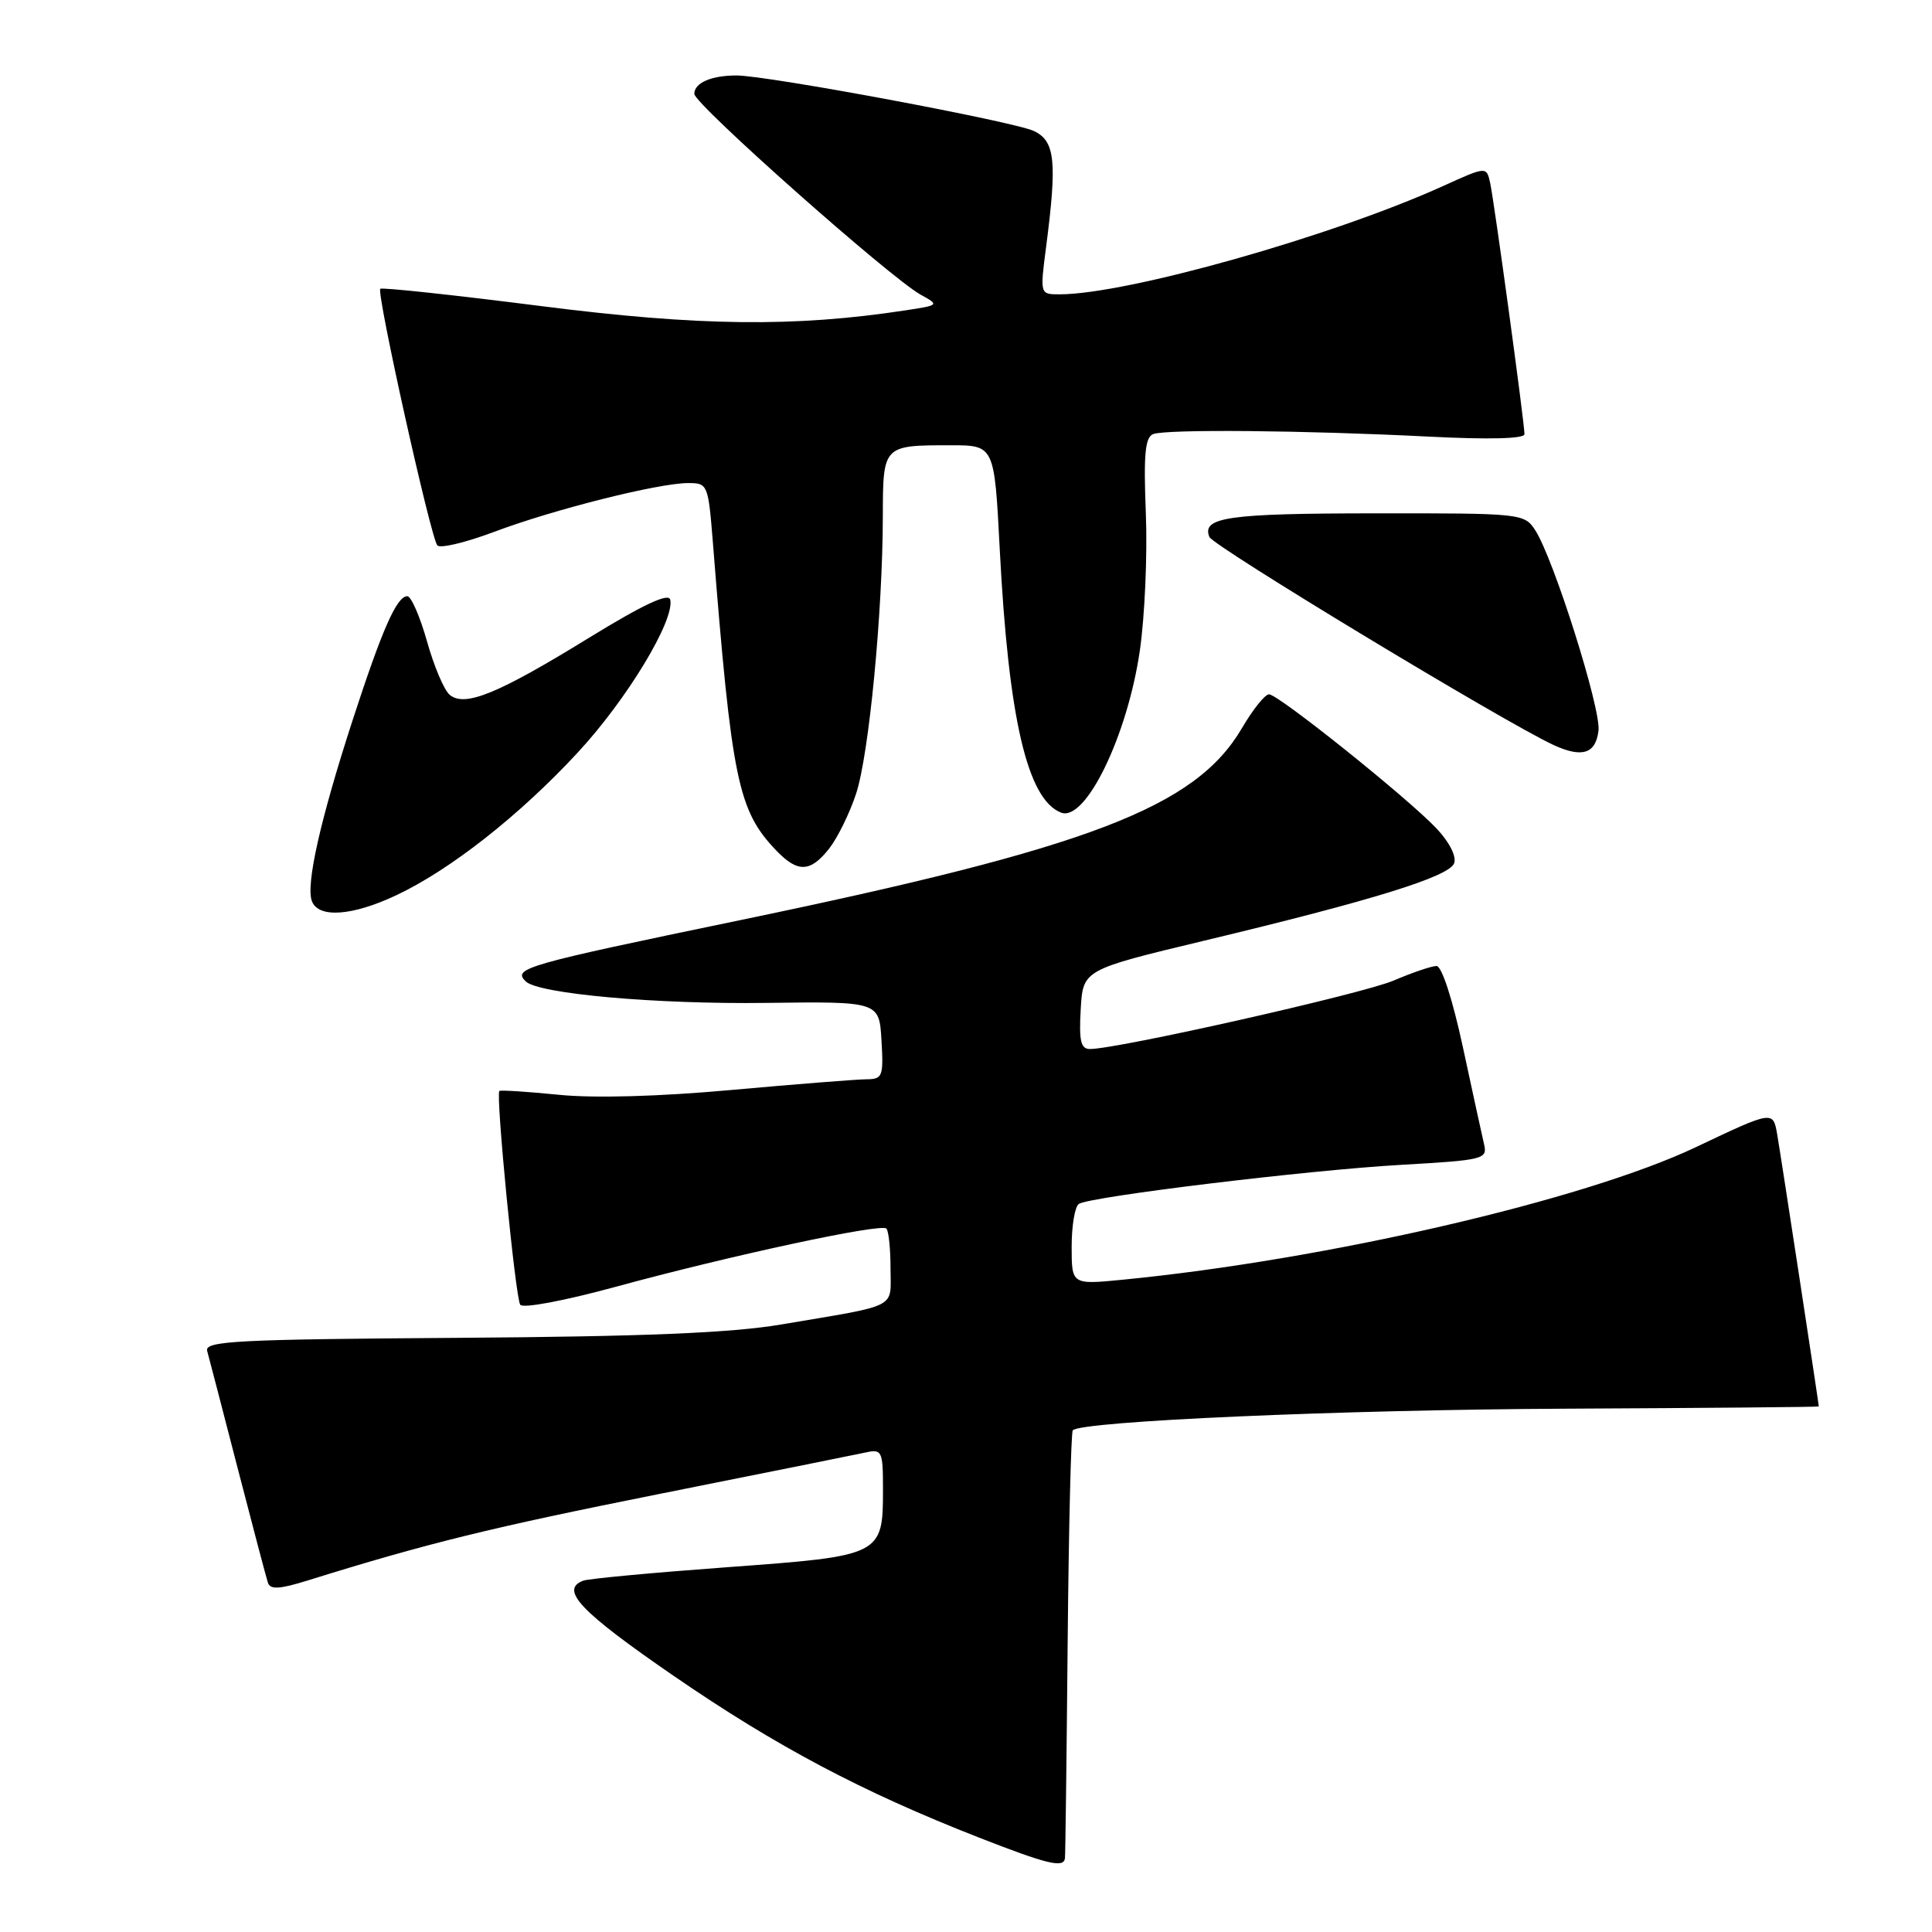 <?xml version="1.0" encoding="UTF-8" standalone="no"?>
<!DOCTYPE svg PUBLIC "-//W3C//DTD SVG 1.1//EN" "http://www.w3.org/Graphics/SVG/1.1/DTD/svg11.dtd" >
<svg xmlns="http://www.w3.org/2000/svg" xmlns:xlink="http://www.w3.org/1999/xlink" version="1.1" viewBox="0 0 256 256">
 <g >
 <path fill="currentColor"
d=" M 141.11 246.25 C 141.17 245.84 141.33 233.00 141.47 217.72 C 141.61 202.44 141.92 189.75 142.15 189.52 C 143.36 188.31 177.65 186.80 207.25 186.66 C 225.81 186.57 241.00 186.44 241.00 186.36 C 241.00 186.00 235.98 153.16 235.49 150.33 C 234.94 147.15 234.94 147.15 224.72 152.00 C 209.90 159.03 175.74 166.93 148.75 169.57 C 142.00 170.23 142.00 170.23 142.00 165.18 C 142.00 162.39 142.43 159.85 142.96 159.52 C 144.56 158.54 173.30 155.05 185.61 154.35 C 196.65 153.72 197.12 153.60 196.64 151.59 C 196.37 150.44 195.11 144.66 193.84 138.75 C 192.48 132.44 191.04 128.00 190.35 128.00 C 189.70 128.00 187.14 128.87 184.66 129.93 C 180.58 131.68 148.10 139.00 144.42 139.00 C 143.21 139.00 142.96 137.93 143.20 133.75 C 143.50 128.50 143.50 128.50 159.50 124.66 C 181.86 119.31 192.00 116.17 192.68 114.39 C 193.02 113.51 192.07 111.61 190.38 109.81 C 186.62 105.81 169.39 92.00 168.15 92.00 C 167.62 92.00 166.01 94.01 164.57 96.47 C 158.41 106.98 144.52 112.29 98.00 121.94 C 69.55 127.84 67.88 128.31 69.66 130.04 C 71.36 131.69 86.93 133.08 101.50 132.89 C 116.50 132.70 116.50 132.70 116.80 137.85 C 117.08 142.64 116.95 143.00 114.80 143.01 C 113.54 143.02 105.53 143.65 97.00 144.42 C 87.32 145.30 78.68 145.54 74.00 145.06 C 69.88 144.65 66.35 144.42 66.17 144.56 C 65.66 144.96 68.28 171.83 68.93 172.88 C 69.25 173.40 74.71 172.38 81.50 170.53 C 96.63 166.40 116.73 162.07 117.45 162.79 C 117.75 163.09 118.00 165.47 118.00 168.09 C 118.00 173.50 119.30 172.83 103.46 175.51 C 96.85 176.62 85.39 177.10 60.73 177.27 C 31.33 177.47 27.09 177.69 27.45 179.00 C 27.68 179.82 29.49 186.80 31.48 194.50 C 33.47 202.20 35.28 209.05 35.50 209.72 C 35.81 210.65 37.03 210.58 40.71 209.44 C 56.62 204.48 65.07 202.41 87.50 197.93 C 101.25 195.19 113.51 192.72 114.75 192.45 C 116.86 191.99 117.00 192.29 117.00 197.29 C 117.00 206.11 116.90 206.16 96.40 207.66 C 86.58 208.38 77.96 209.18 77.27 209.45 C 74.14 210.65 76.89 213.55 89.25 222.05 C 102.83 231.39 114.19 237.41 129.70 243.48 C 138.75 247.02 140.92 247.55 141.11 246.25 Z  M 52.50 118.63 C 59.65 115.27 68.86 108.03 76.55 99.72 C 83.07 92.69 89.42 82.18 88.81 79.46 C 88.60 78.52 85.21 80.11 78.00 84.54 C 65.96 91.95 61.59 93.73 59.59 92.07 C 58.85 91.46 57.50 88.27 56.58 84.98 C 55.65 81.69 54.48 79.00 53.97 79.00 C 52.57 79.00 50.63 83.41 46.70 95.50 C 42.43 108.66 40.50 117.25 41.33 119.41 C 42.20 121.69 46.66 121.38 52.50 118.63 Z  M 109.87 112.44 C 110.97 111.04 112.58 107.77 113.43 105.19 C 115.14 100.05 116.96 81.15 116.98 68.36 C 117.00 59.00 117.00 59.00 125.96 59.00 C 131.76 59.00 131.76 59.00 132.47 72.75 C 133.63 95.23 136.13 105.96 140.61 107.68 C 143.84 108.92 149.38 97.52 151.03 86.24 C 151.69 81.70 152.05 73.50 151.83 68.02 C 151.52 60.23 151.73 57.93 152.80 57.52 C 154.55 56.85 172.89 57.02 189.25 57.85 C 197.28 58.26 202.00 58.14 202.00 57.53 C 202.00 56.02 198.00 26.77 197.46 24.27 C 196.97 22.04 196.97 22.04 191.24 24.64 C 176.51 31.32 149.30 39.00 140.39 39.00 C 137.80 39.00 137.80 39.00 138.61 32.75 C 140.09 21.36 139.81 18.69 137.00 17.36 C 134.34 16.10 101.69 10.00 97.59 10.00 C 94.25 10.00 92.00 10.98 92.00 12.44 C 92.00 13.79 117.99 36.84 122.00 39.05 C 124.48 40.42 124.46 40.44 120.00 41.12 C 105.27 43.37 92.56 43.22 71.64 40.55 C 60.16 39.09 50.60 38.06 50.39 38.27 C 49.86 38.80 57.09 71.32 57.95 72.27 C 58.33 72.70 61.73 71.88 65.49 70.47 C 73.34 67.51 87.23 64.02 91.16 64.01 C 93.77 64.00 93.84 64.17 94.45 71.75 C 96.97 103.52 97.77 107.40 102.91 112.75 C 105.72 115.66 107.39 115.59 109.87 112.44 Z  M 211.81 96.80 C 212.15 93.91 205.84 73.95 203.42 70.25 C 201.98 68.04 201.59 68.00 182.23 68.02 C 162.70 68.03 159.20 68.53 160.25 71.15 C 160.73 72.36 199.42 95.75 205.86 98.72 C 209.64 100.46 211.45 99.88 211.81 96.80 Z "/>
</g>
</svg>